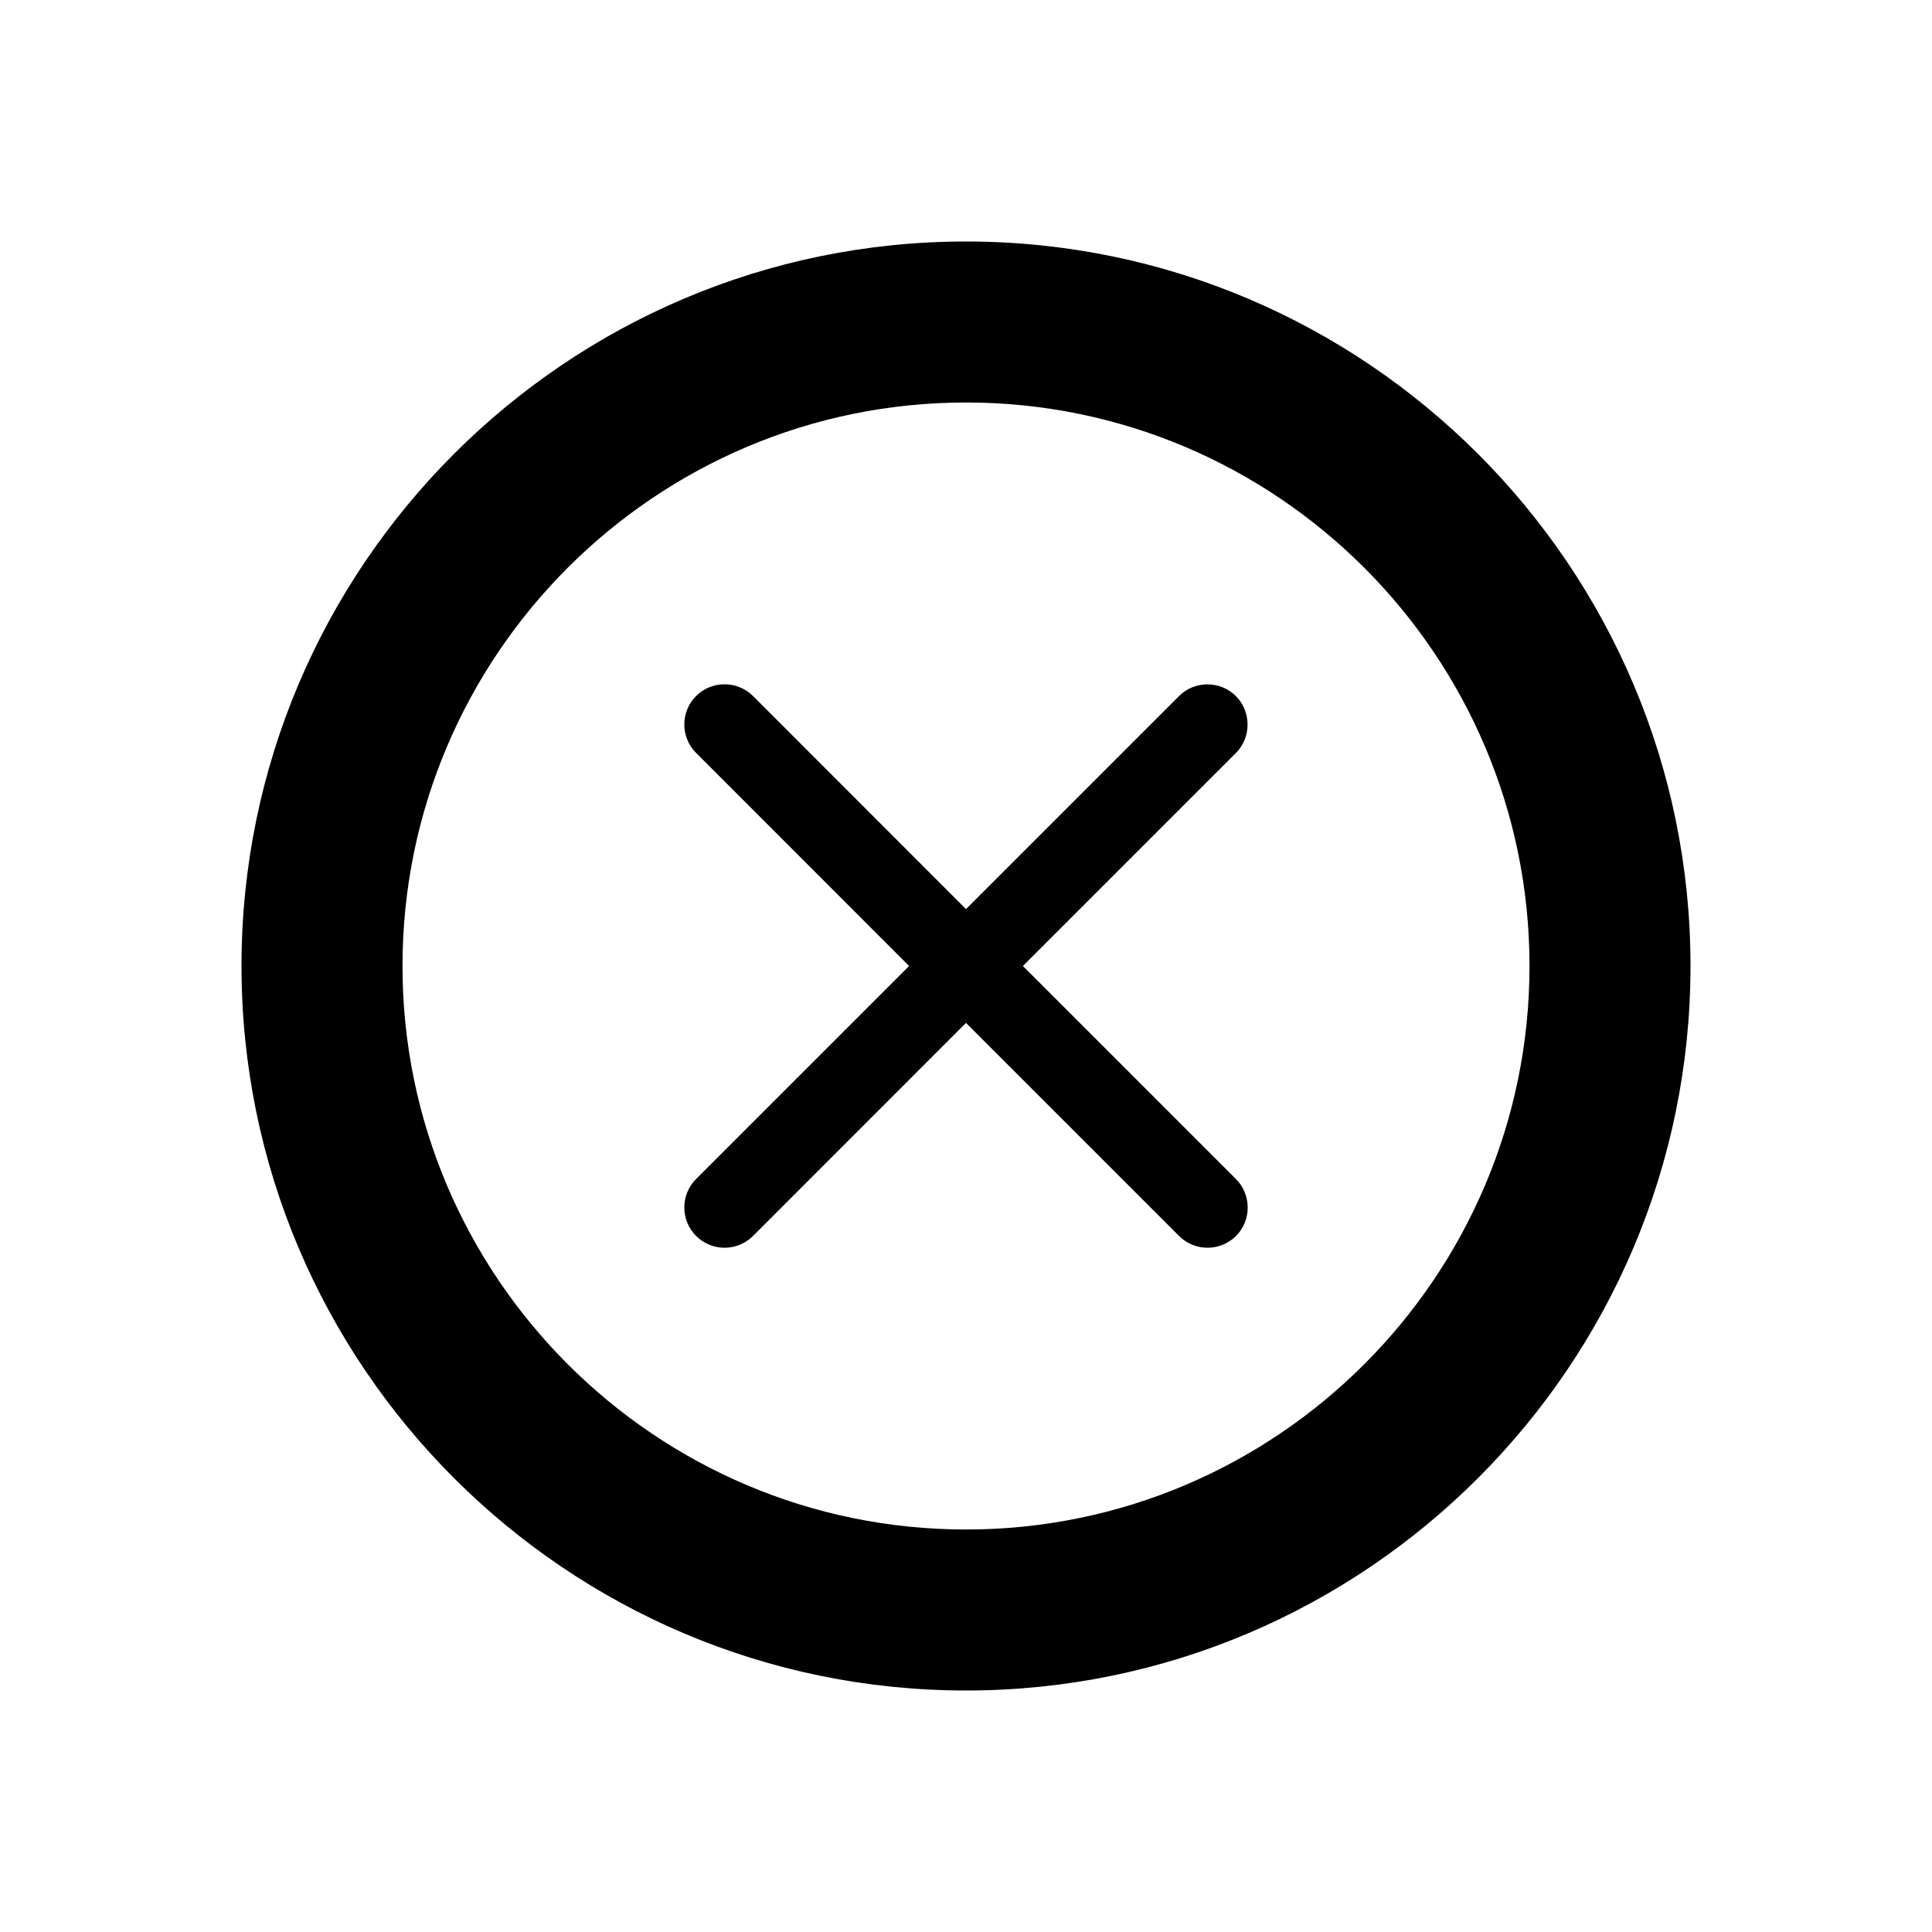 <!-- Generated by IcoMoon.io -->
<svg version="1.1" xmlns="http://www.w3.org/2000/svg" width="1024" height="1024" viewBox="0 0 1024 1024">
<title></title>
<g id="icomoon-ignore">
</g>
<path d="M512 128c-211.755 0-384 172.288-384 384s172.245 384 384 384 384-172.288 384-384-172.245-384-384-384zM512 810.667c-164.651 0-298.667-134.016-298.667-298.667 0-164.693 134.016-298.667 298.667-298.667s298.667 133.973 298.667 298.667c0 164.651-134.016 298.667-298.667 298.667zM542.165 512l112.896-112.896c8.235-8.277 8.235-21.845 0-30.165-8.32-8.277-21.931-8.277-30.165 0l-112.896 112.896-112.896-112.939c-8.32-8.277-21.888-8.277-30.165 0-8.32 8.32-8.32 21.888 0 30.165l112.896 112.939-112.896 112.896c-8.32 8.277-8.32 21.888 0 30.165 4.139 4.181 9.6 6.272 15.061 6.272s10.923-2.091 15.104-6.229l112.896-112.939 112.896 112.896c4.181 4.181 9.643 6.272 15.104 6.272s10.923-2.091 15.104-6.229c8.277-8.235 8.277-21.845 0-30.165l-112.939-112.939z"></path>
</svg>
